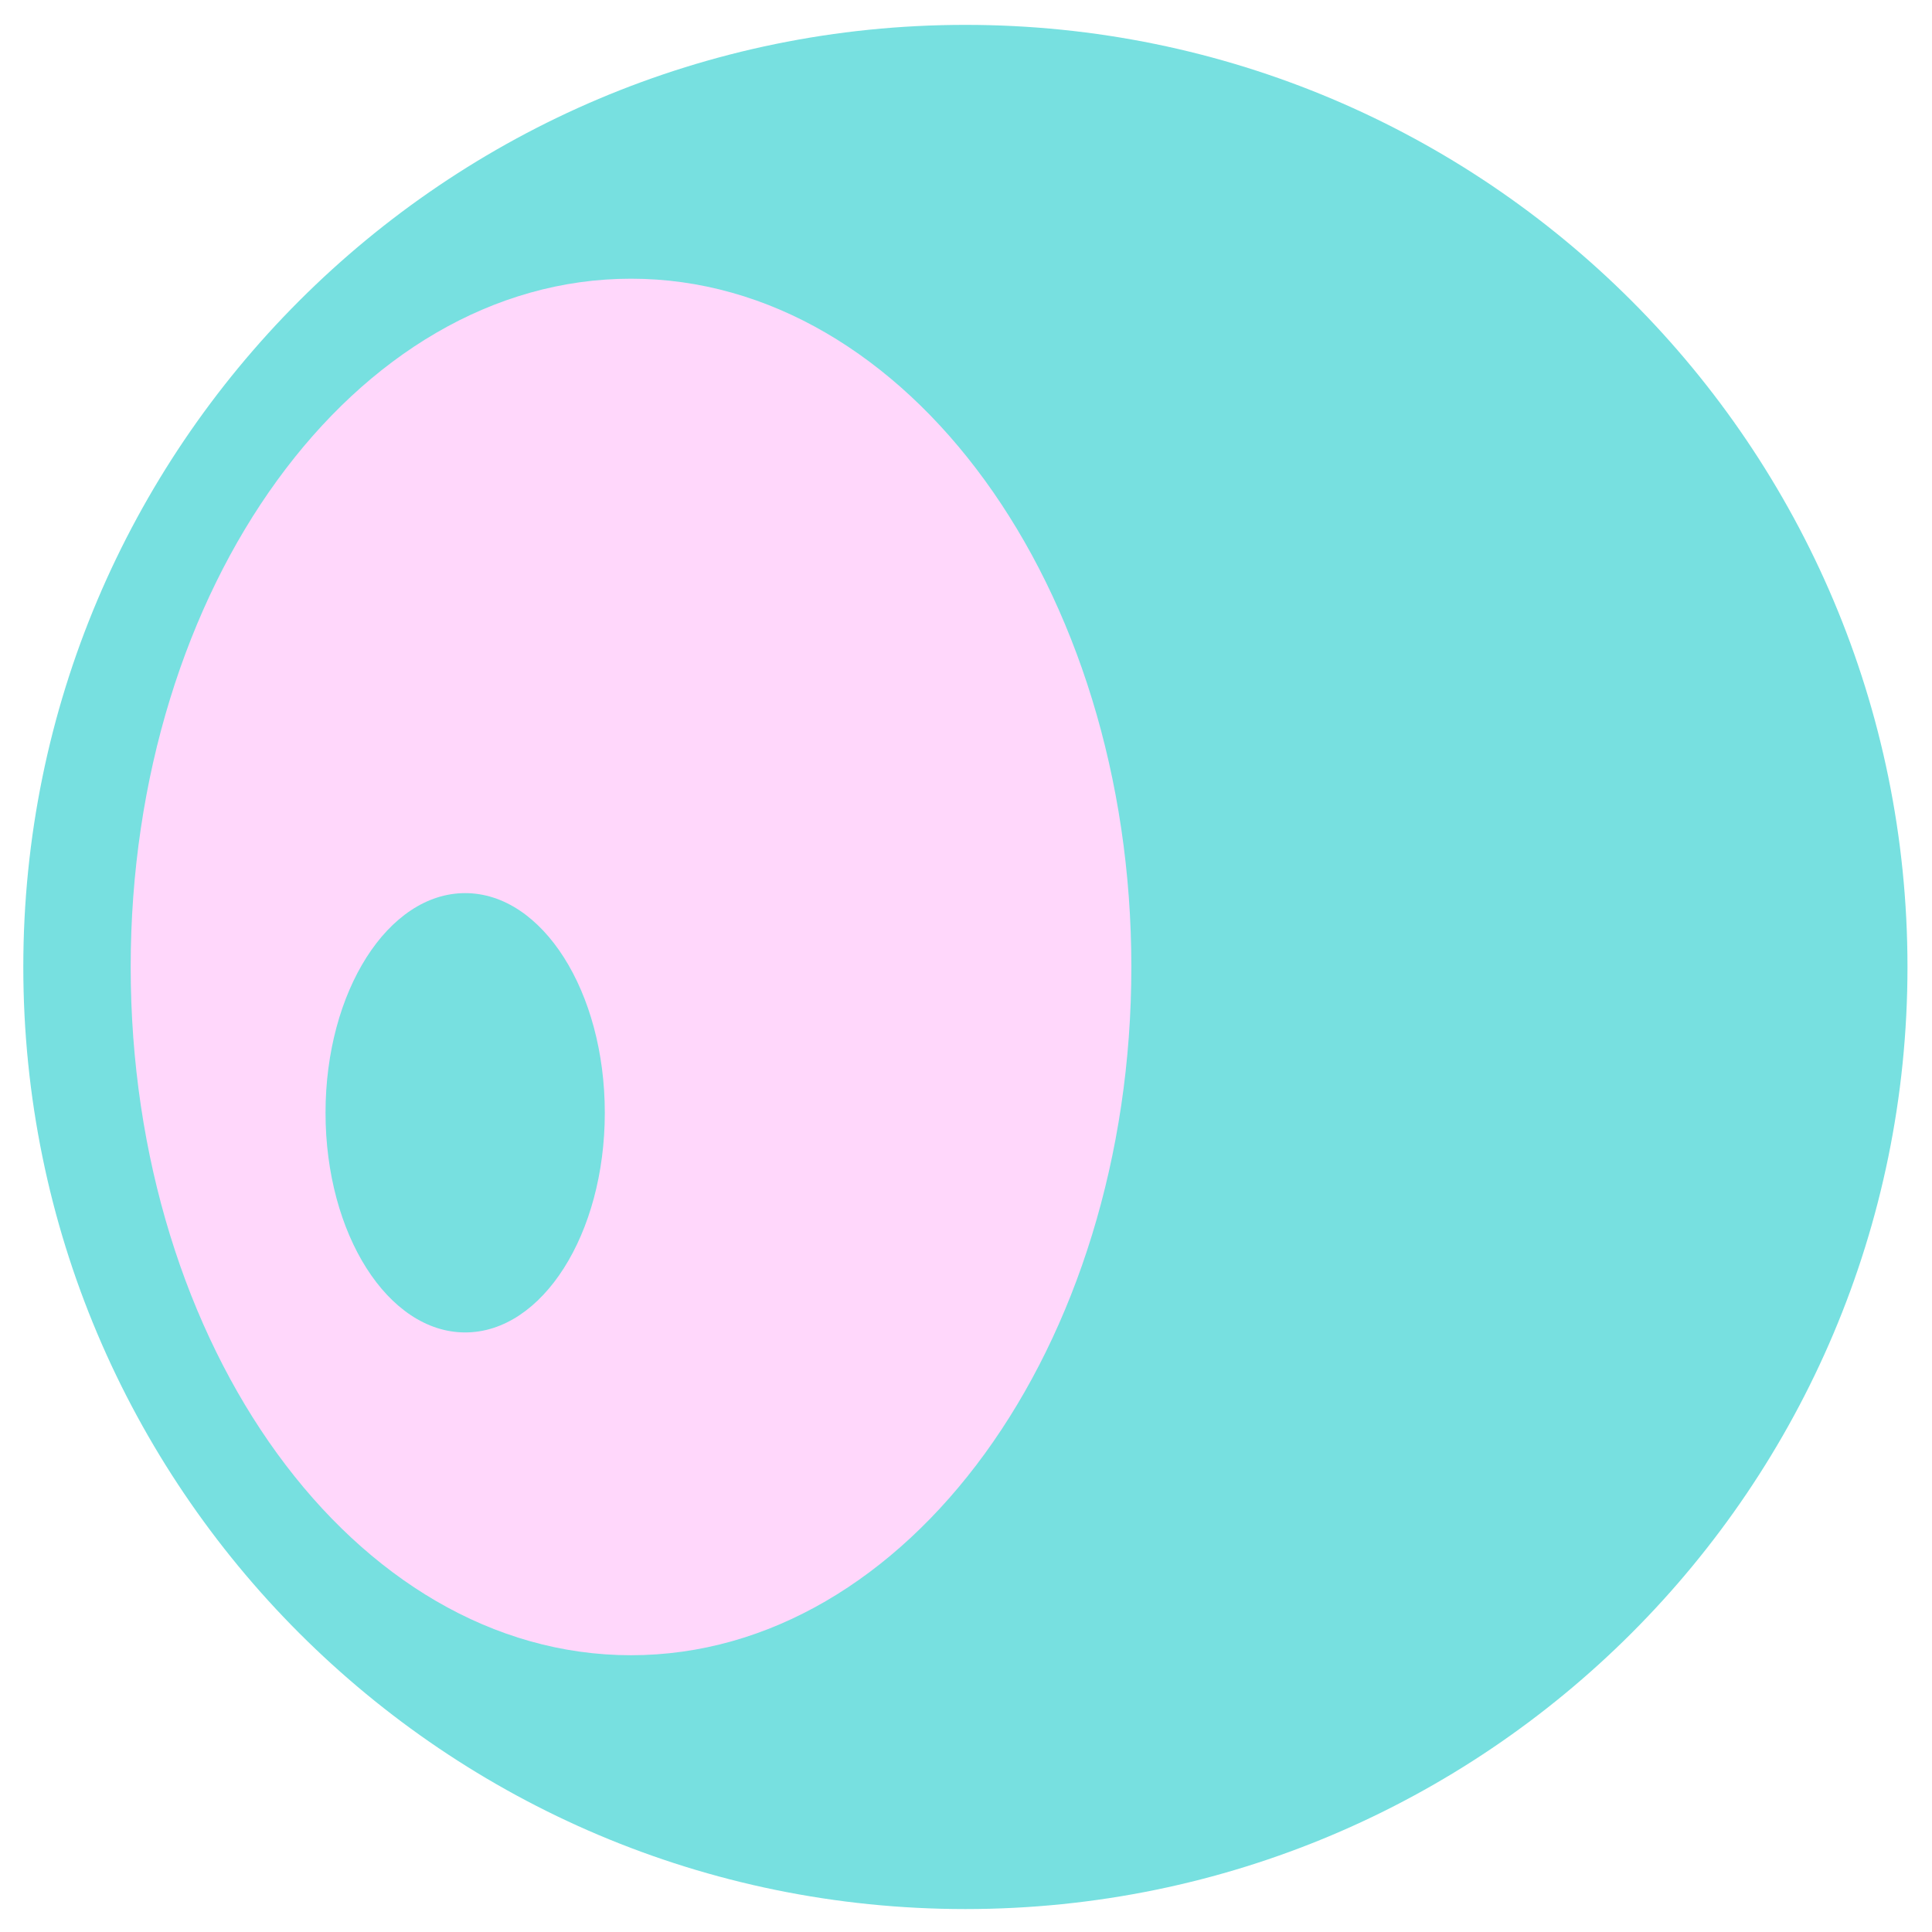 <svg width="200" height="200" viewBox="0 0 371 371" fill="none" xmlns="http://www.w3.org/2000/svg">
<g filter="url(#filter0_d)">
<path d="M185.383 362.594C285.297 362.594 366.292 281.599 366.292 181.685C366.292 81.772 285.297 0.776 185.383 0.776C85.47 0.776 4.475 81.772 4.475 181.685C4.475 281.599 85.47 362.594 185.383 362.594Z" fill="#77E0E0"/>
</g>
<g filter="url(#filter1_d)">
<path d="M121.175 313.852C174.238 313.852 217.253 254.679 217.253 181.685C217.253 108.692 174.238 49.519 121.175 49.519C68.112 49.519 25.096 108.692 25.096 181.685C25.096 254.679 68.112 313.852 121.175 313.852Z" fill="#FFD7FB"/>
</g>
<g filter="url(#filter2_d)">
<path d="M89.326 251.866C104.135 251.866 116.14 232.981 116.14 209.685C116.14 186.39 104.135 167.505 89.326 167.505C74.517 167.505 62.511 186.39 62.511 209.685C62.511 232.981 74.517 251.866 89.326 251.866Z" fill="#77E0E0"/>
</g>
<defs>
<filter id="filter0_d" x="0.475" y="0.776" width="369.818" height="369.818" filterUnits="userSpaceOnUse" color-interpolation-filters="sRGB">
<feFlood flood-opacity="0" result="BackgroundImageFix"/>
<feColorMatrix in="SourceAlpha" type="matrix" values="0 0 0 0 0 0 0 0 0 0 0 0 0 0 0 0 0 0 127 0" result="hardAlpha"/>
<feOffset dy="4"/>
<feGaussianBlur stdDeviation="2"/>
<feComposite in2="hardAlpha" operator="out"/>
<feColorMatrix type="matrix" values="0 0 0 0 0 0 0 0 0 0 0 0 0 0 0 0 0 0 0.25 0"/>
<feBlend mode="normal" in2="BackgroundImageFix" result="effect1_dropShadow"/>
<feBlend mode="normal" in="SourceGraphic" in2="effect1_dropShadow" result="shape"/>
</filter>
<filter id="filter1_d" x="21.096" y="49.519" width="200.157" height="272.333" filterUnits="userSpaceOnUse" color-interpolation-filters="sRGB">
<feFlood flood-opacity="0" result="BackgroundImageFix"/>
<feColorMatrix in="SourceAlpha" type="matrix" values="0 0 0 0 0 0 0 0 0 0 0 0 0 0 0 0 0 0 127 0" result="hardAlpha"/>
<feOffset dy="4"/>
<feGaussianBlur stdDeviation="2"/>
<feComposite in2="hardAlpha" operator="out"/>
<feColorMatrix type="matrix" values="0 0 0 0 0 0 0 0 0 0 0 0 0 0 0 0 0 0 0.25 0"/>
<feBlend mode="normal" in2="BackgroundImageFix" result="effect1_dropShadow"/>
<feBlend mode="normal" in="SourceGraphic" in2="effect1_dropShadow" result="shape"/>
</filter>
<filter id="filter2_d" x="58.511" y="167.505" width="61.629" height="92.362" filterUnits="userSpaceOnUse" color-interpolation-filters="sRGB">
<feFlood flood-opacity="0" result="BackgroundImageFix"/>
<feColorMatrix in="SourceAlpha" type="matrix" values="0 0 0 0 0 0 0 0 0 0 0 0 0 0 0 0 0 0 127 0" result="hardAlpha"/>
<feOffset dy="4"/>
<feGaussianBlur stdDeviation="2"/>
<feComposite in2="hardAlpha" operator="out"/>
<feColorMatrix type="matrix" values="0 0 0 0 0 0 0 0 0 0 0 0 0 0 0 0 0 0 0.25 0"/>
<feBlend mode="normal" in2="BackgroundImageFix" result="effect1_dropShadow"/>
<feBlend mode="normal" in="SourceGraphic" in2="effect1_dropShadow" result="shape"/>
</filter>
</defs>
</svg>
